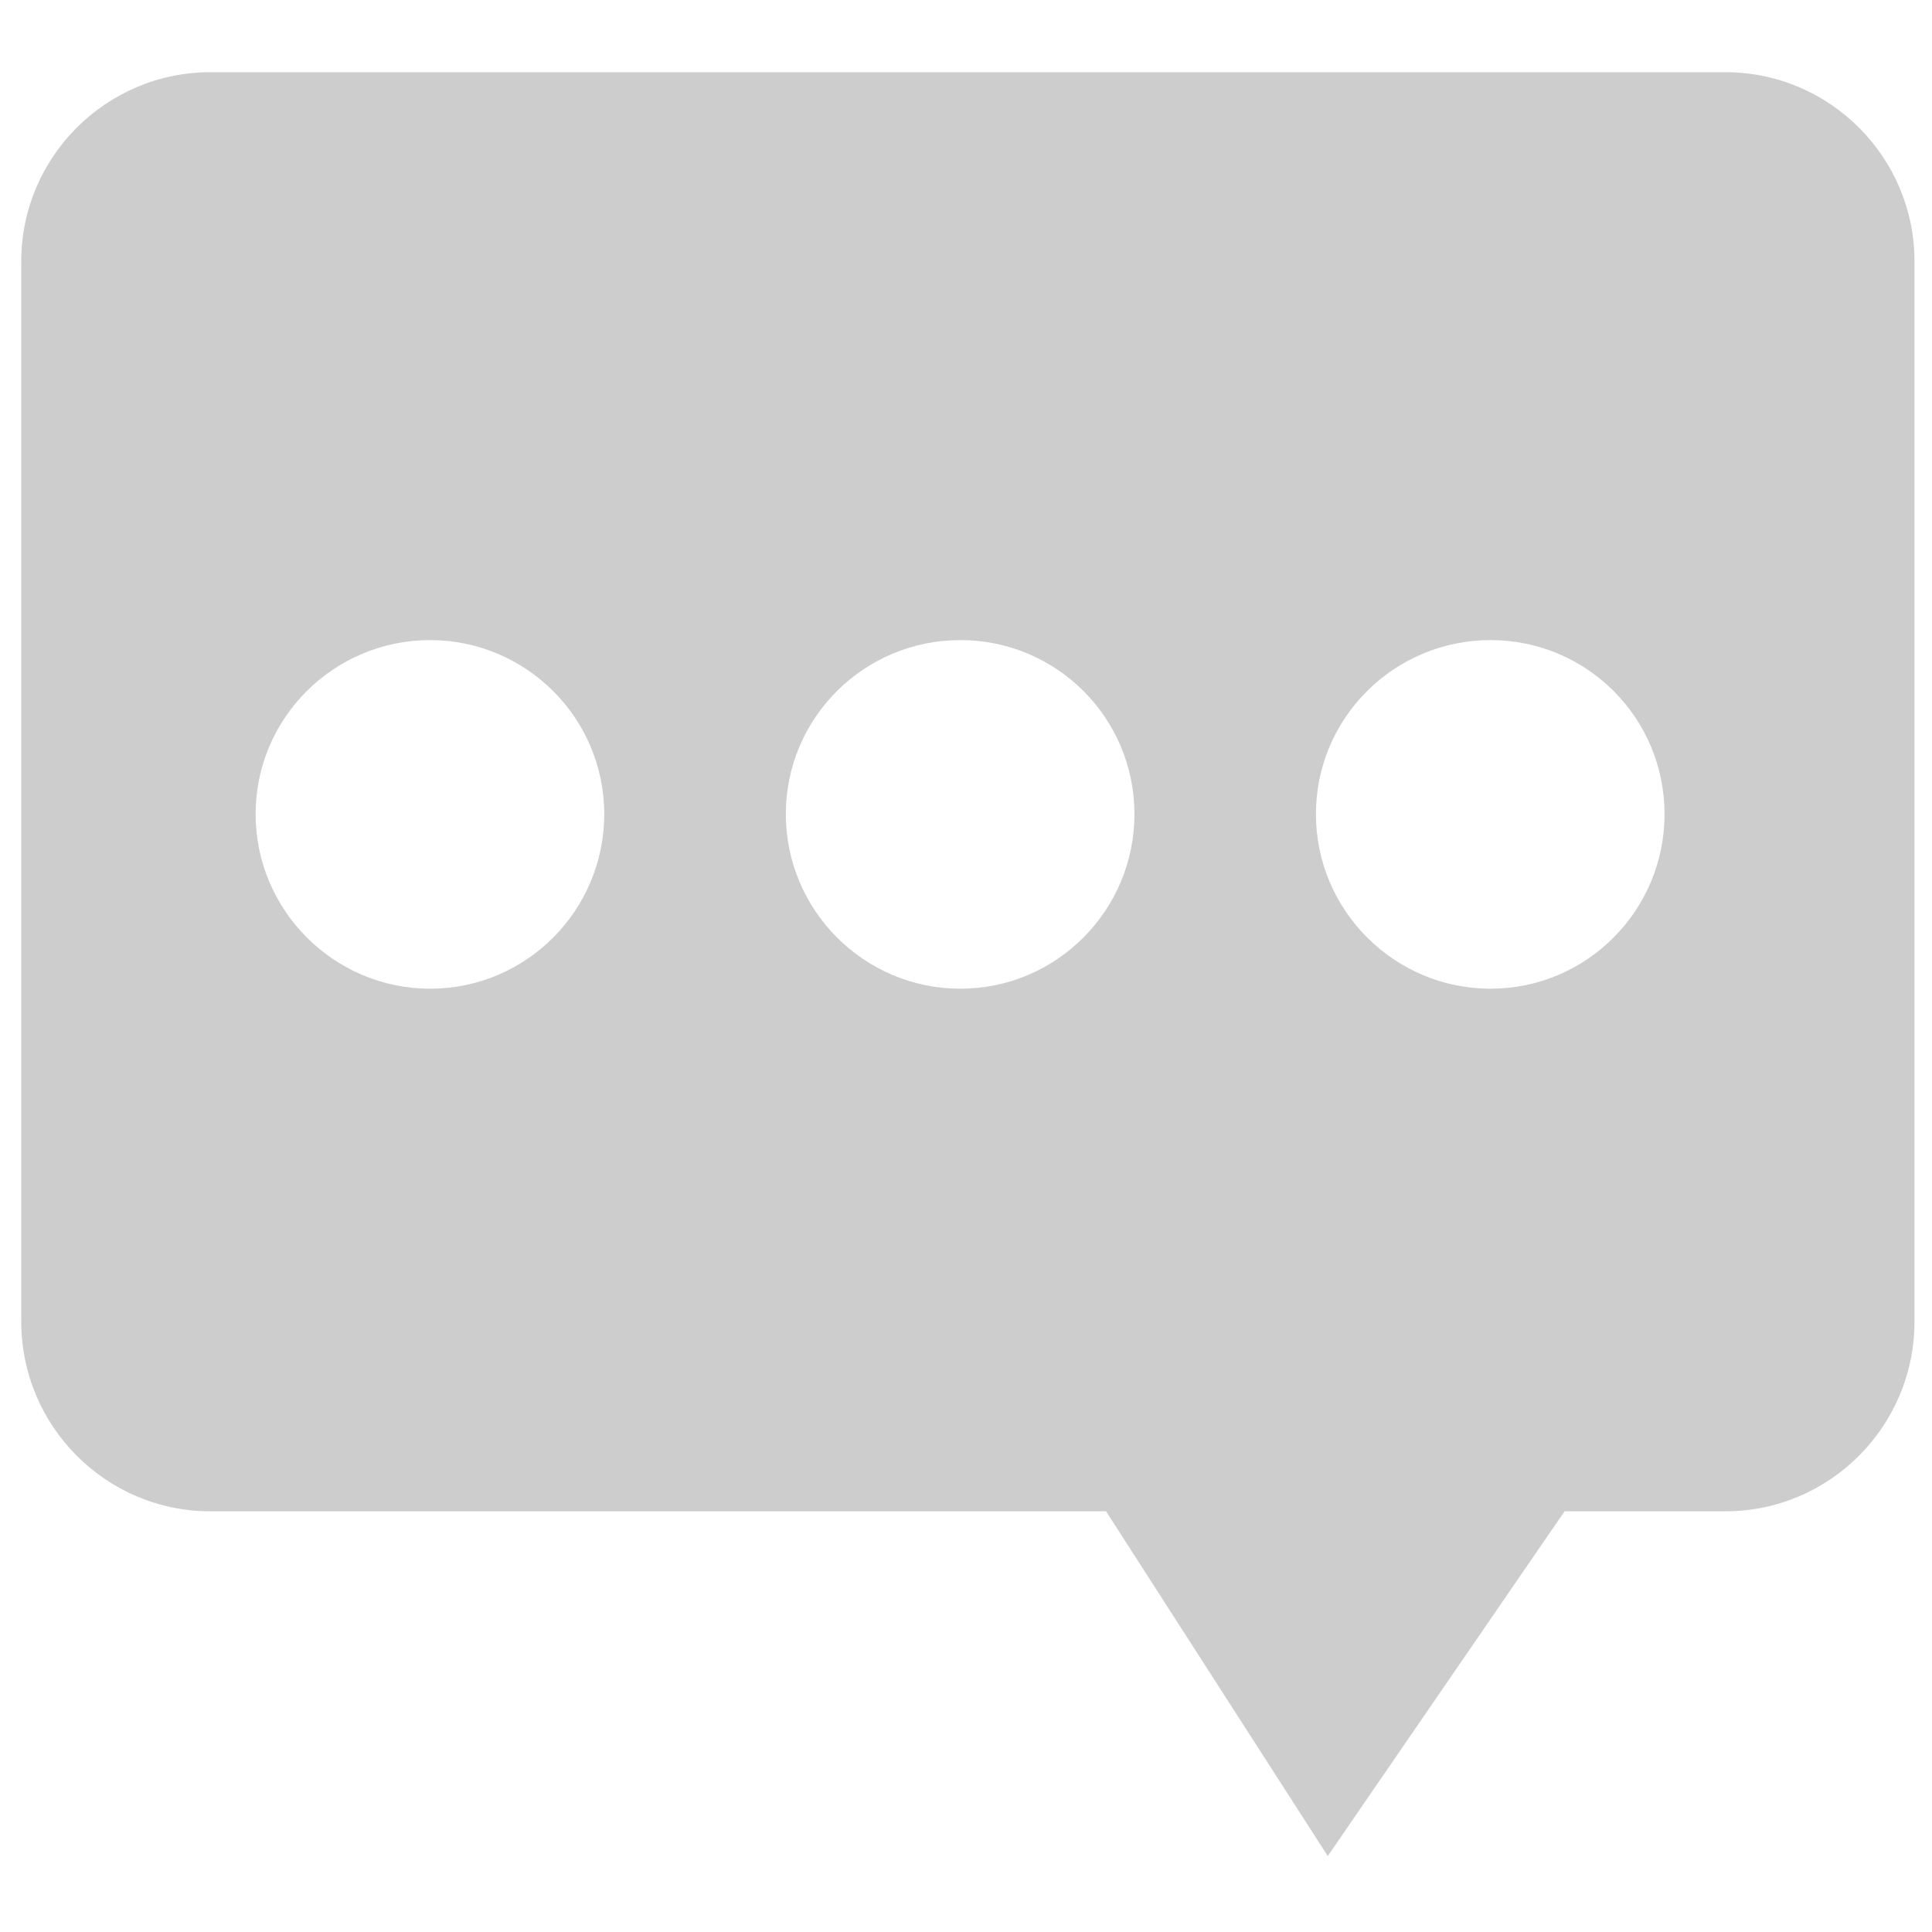 <?xml version="1.0" encoding="UTF-8"?>
<svg xmlns="http://www.w3.org/2000/svg" xmlns:xlink="http://www.w3.org/1999/xlink" width="16px" height="16px" viewBox="0 0 16 16" version="1.1">
<g id="surface1">
<path style=" stroke:none;fill-rule:nonzero;fill:rgb(80.392%,80.392%,80.392%);fill-opacity:1;" d="M 14.289 12.516 L 12.957 12.516 L 10.996 15.371 L 9.16 12.516 L 1.742 12.516 C 0.879 12.516 0.176 11.812 0.176 10.945 L 0.176 2.164 C 0.176 1.301 0.879 0.598 1.742 0.598 L 14.289 0.598 C 15.152 0.598 15.855 1.301 15.855 2.164 L 15.855 10.945 C 15.855 11.812 15.152 12.516 14.289 12.516 Z M 3.562 5.301 C 2.766 5.301 2.117 5.945 2.117 6.742 C 2.117 7.539 2.766 8.188 3.562 8.188 C 4.359 8.188 5.004 7.539 5.004 6.742 C 5.004 5.945 4.355 5.301 3.562 5.301 Z M 7.953 5.301 C 7.156 5.301 6.508 5.945 6.508 6.742 C 6.508 7.539 7.156 8.188 7.953 8.188 C 8.75 8.188 9.395 7.539 9.395 6.742 C 9.395 5.945 8.75 5.301 7.953 5.301 Z M 12.344 5.301 C 11.547 5.301 10.898 5.945 10.898 6.742 C 10.898 7.539 11.547 8.188 12.344 8.188 C 13.141 8.188 13.785 7.539 13.785 6.742 C 13.785 5.945 13.141 5.301 12.344 5.301 Z M 12.344 5.301 "/>
</g>
</svg>
